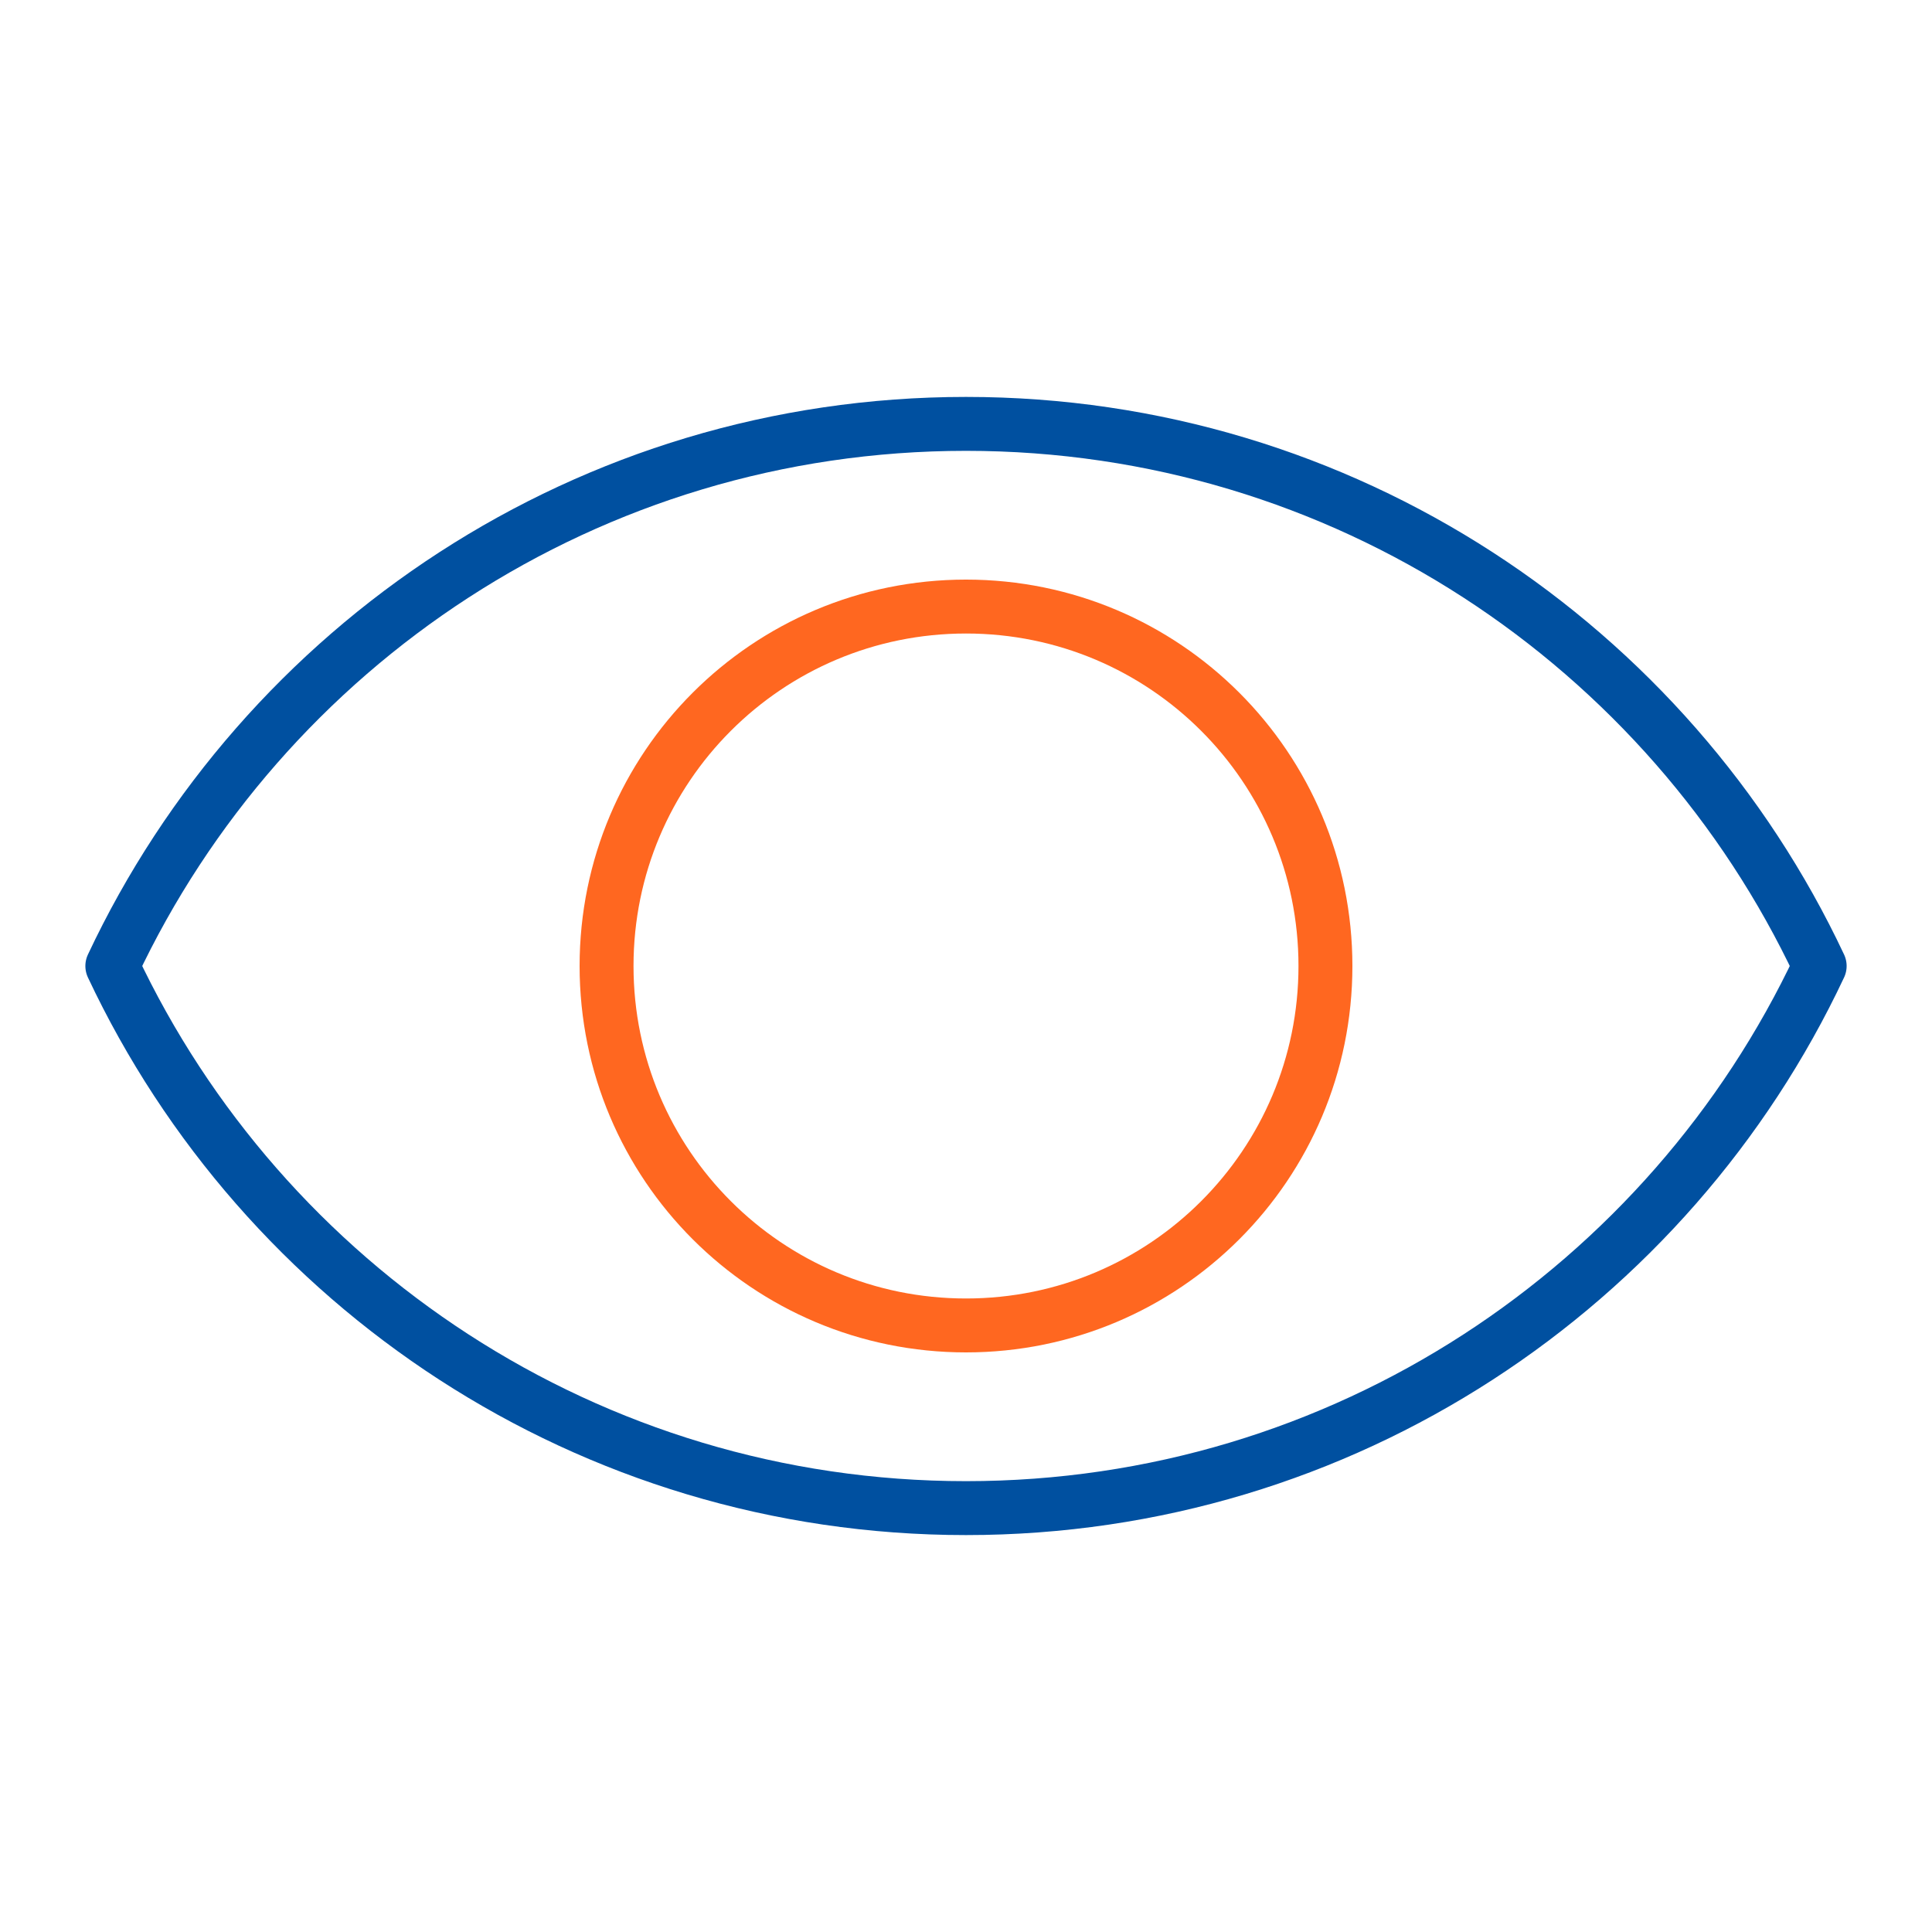 <svg xmlns="http://www.w3.org/2000/svg" width="430" height="430" fill="none" viewBox="0 0 430 430"><g stroke-linecap="round" stroke-linejoin="round" stroke-width="12"><path stroke="#ff6720" stroke-miterlimit="13.8" d="M295 214.999C295 259.221 259.221 295 215 295s-80-35.779-80-80.001c0-44.221 35.779-80 80-80s80 35.779 80 80"/><path stroke="#0050a0" stroke-miterlimit="10" d="M25 215C58.524 143.702 130.998 94.342 215 94.342S371.476 143.702 405 215c-33.524 71.298-105.998 120.658-190 120.658S58.524 286.298 25 215"/></g></svg>